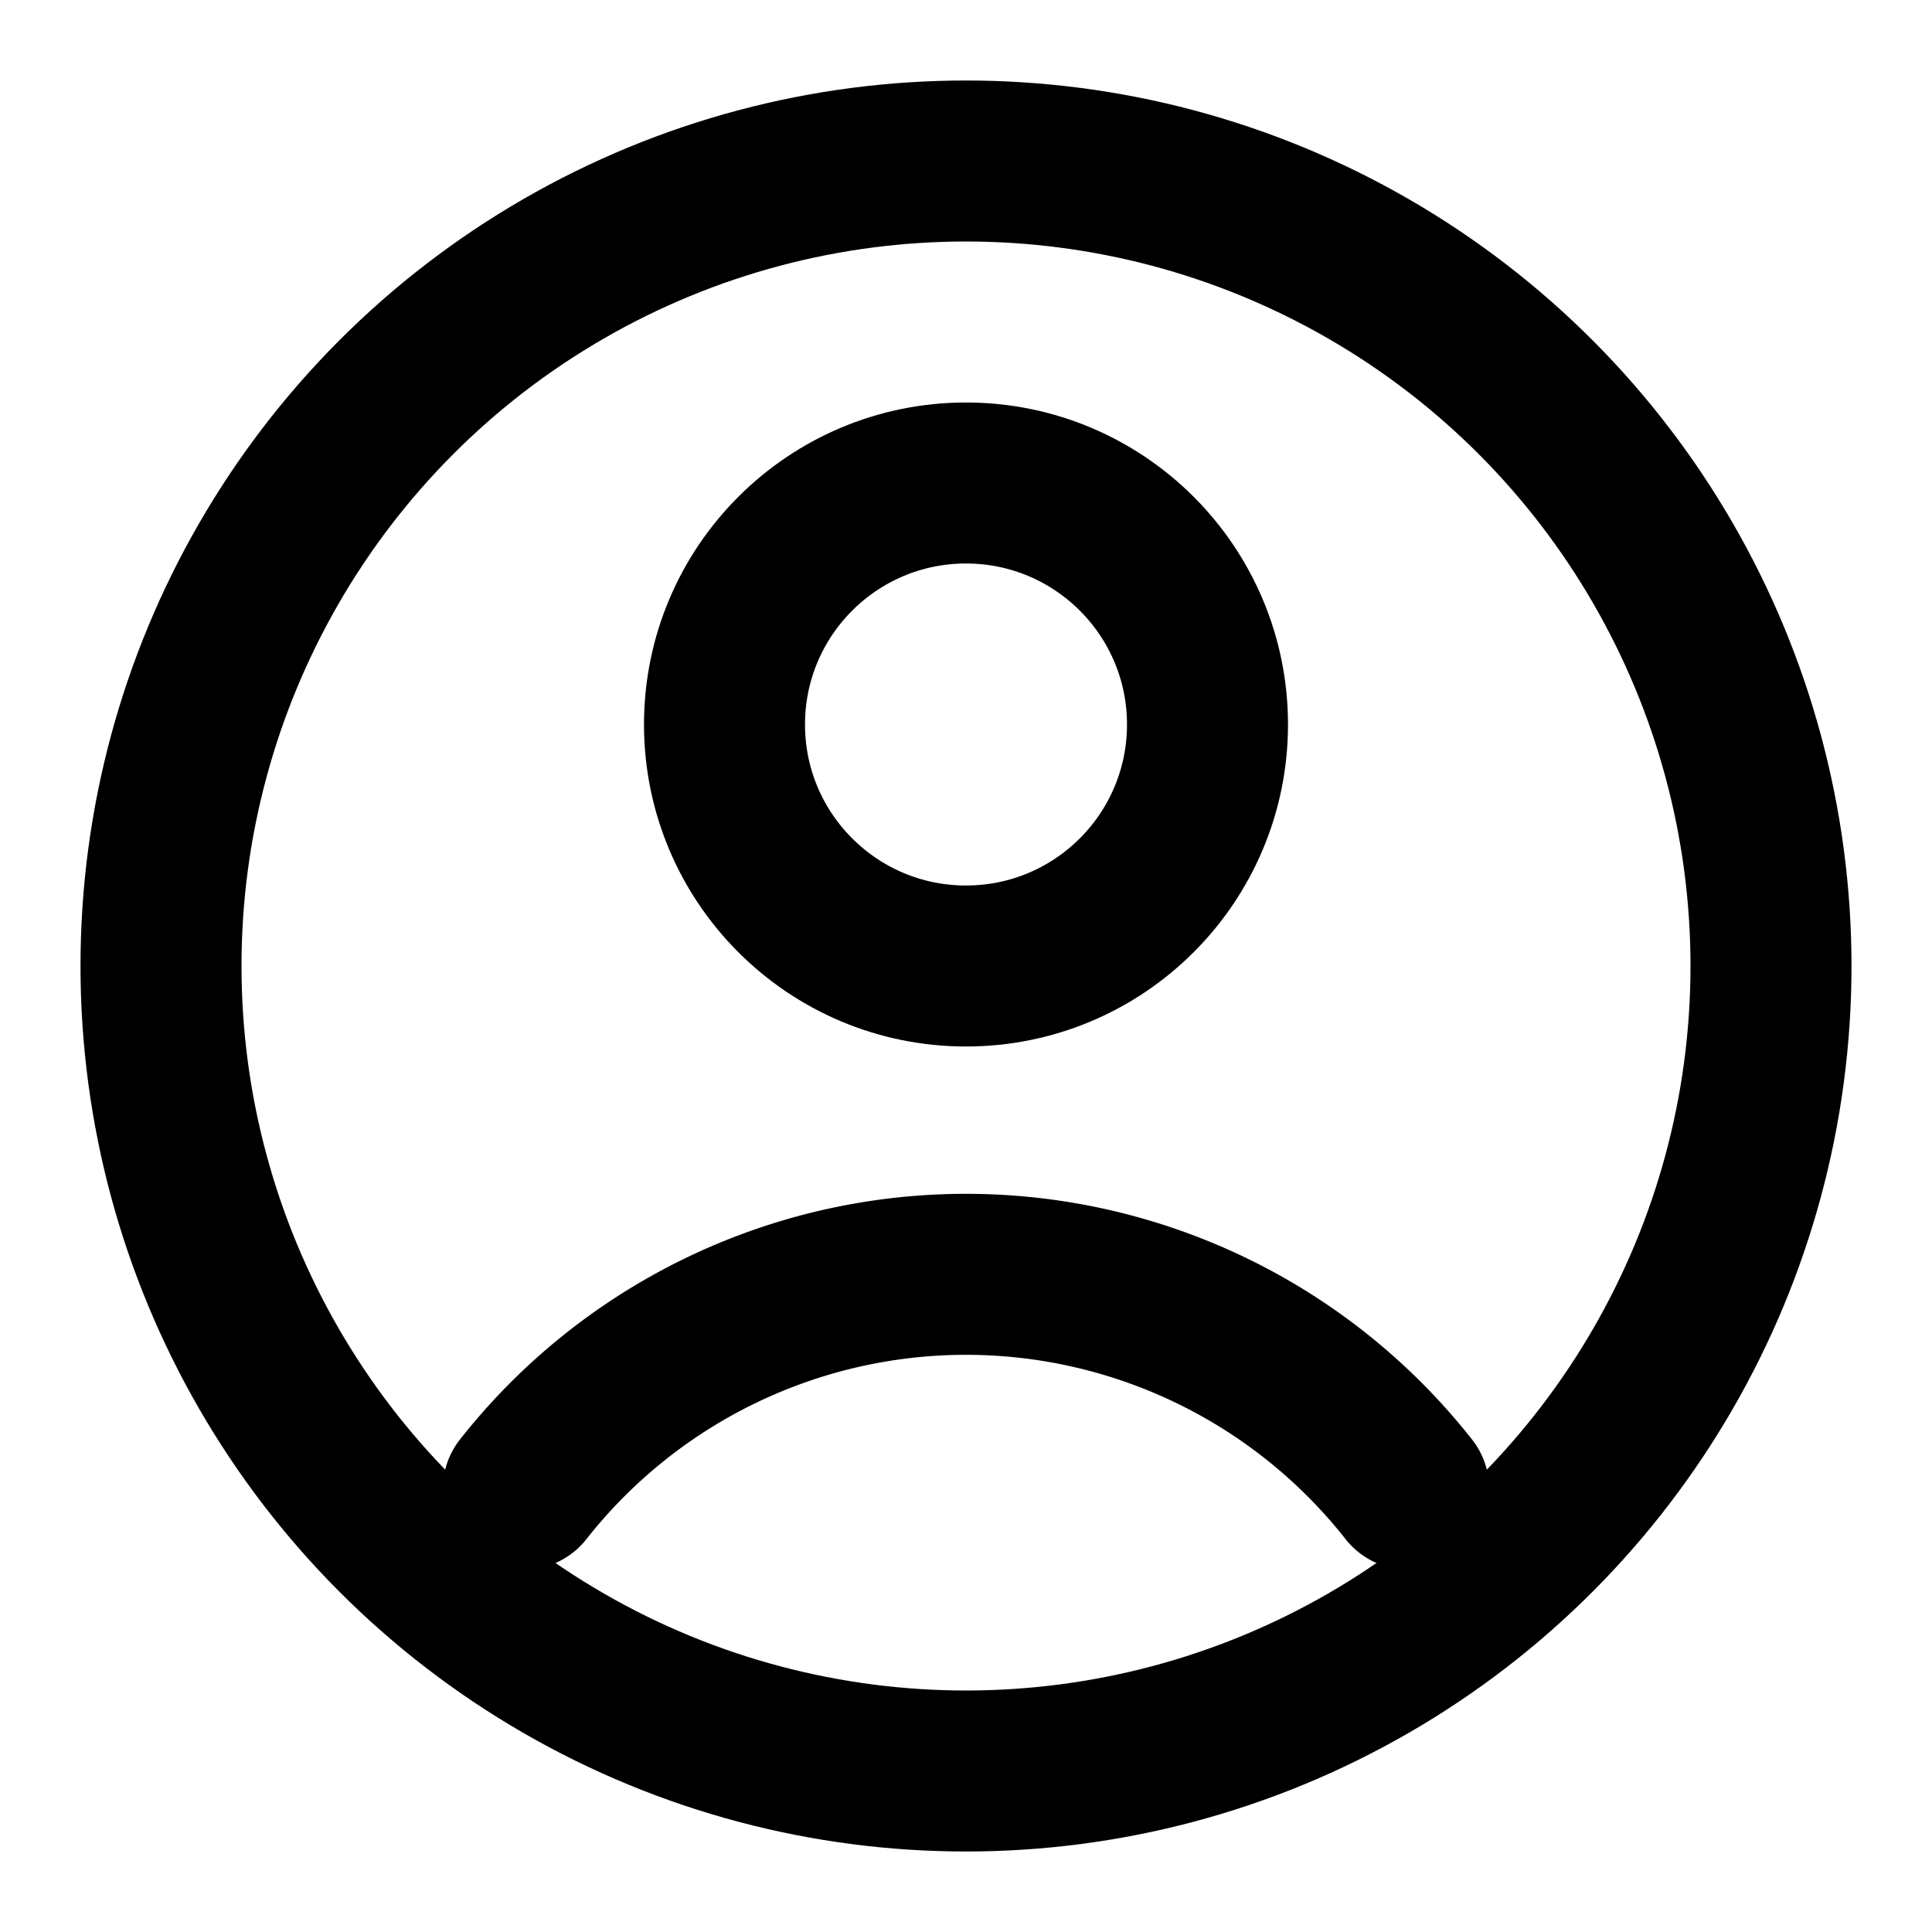 <!-- account-circle.svg -->
<svg xmlns="http://www.w3.org/2000/svg" width="24" height="24"
     viewBox="0 0 24 24" aria-hidden="true" focusable="false">
  <g fill="none" stroke="currentColor" stroke-width="2"
     stroke-linecap="round" stroke-linejoin="round">
    <circle cx="12" cy="12" r="10"/>
    <circle cx="12" cy="9" r="3"/>
    <path d="M6.5 18.5a7 7 0 0 1 11 0"/>
  </g>
</svg>
